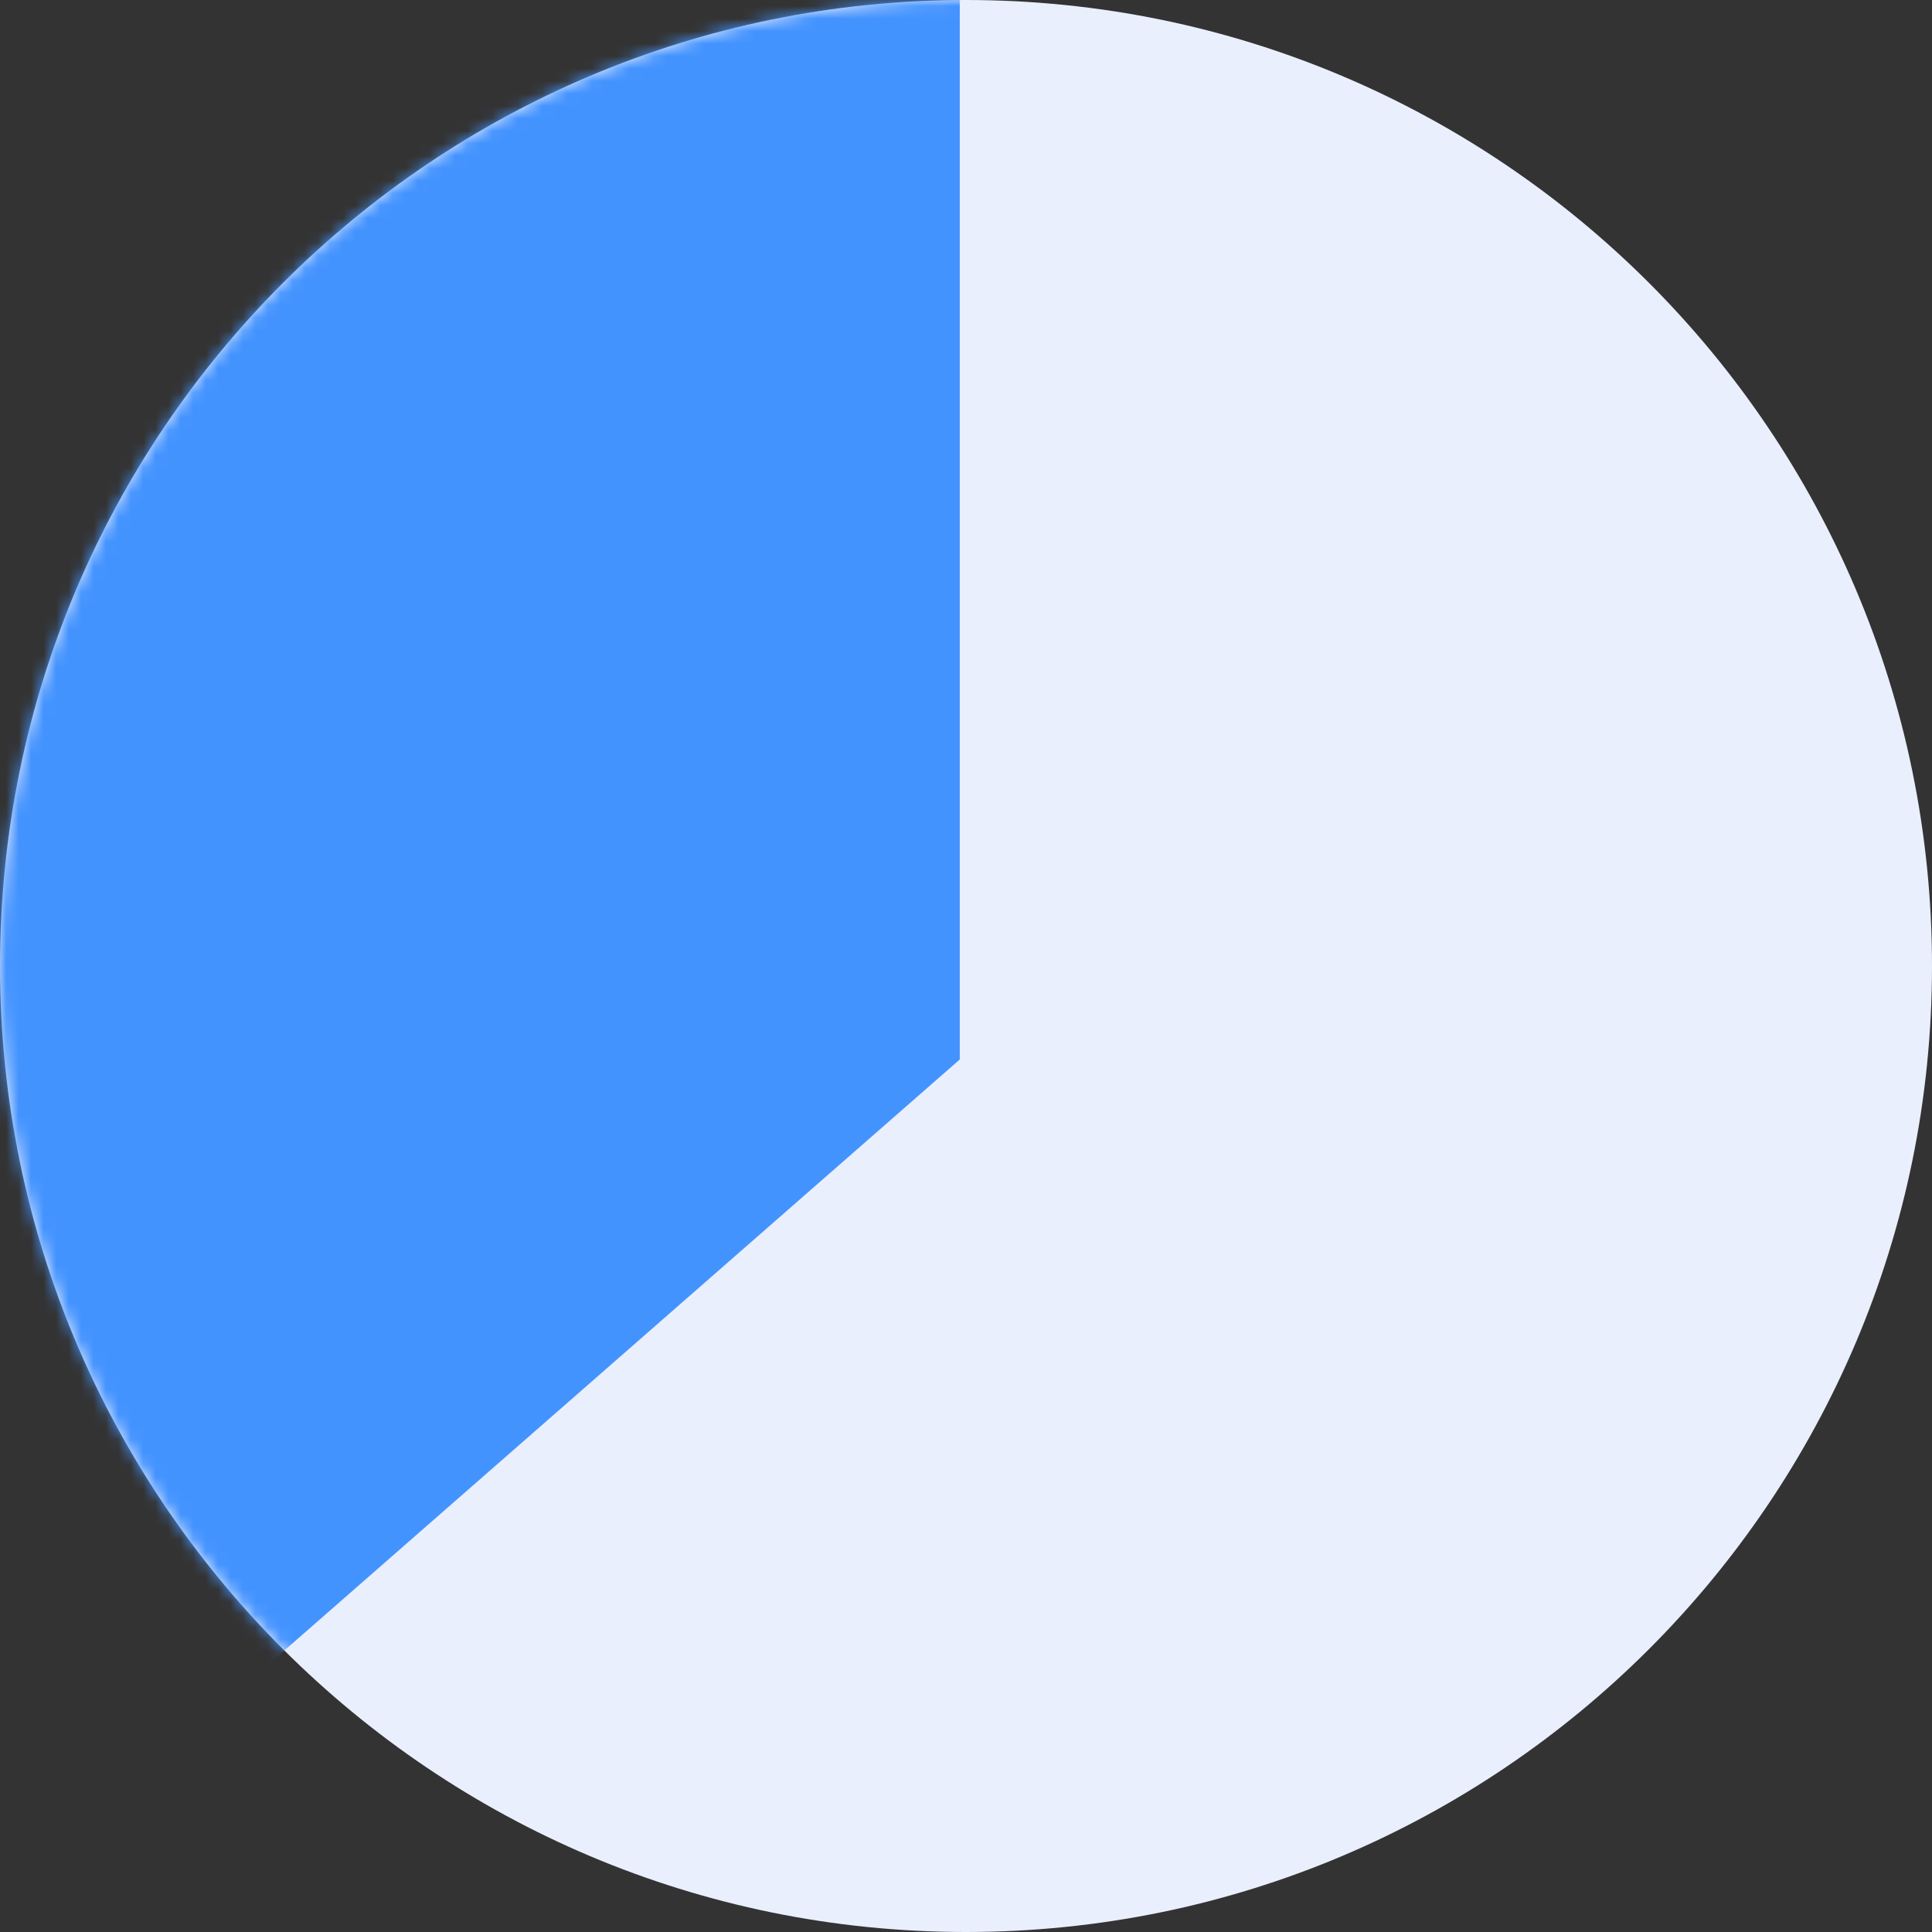 <svg width="155" height="155" viewBox="0 0 155 155" fill="none" xmlns="http://www.w3.org/2000/svg">
<rect x="0" y="0" width="155" height="155" fill="#333333" stroke="none"/>
<path fill-rule="evenodd" clip-rule="evenodd" d="M77.5 155C120.302 155 155 120.302 155 77.5C155 34.698 120.302 0 77.5 0C34.698 0 0 34.698 0 77.5C0 120.302 34.698 155 77.5 155Z" fill="#E9EFFC"/>
<mask id="mask0_0_32568" style="mask-type:luminance" maskUnits="userSpaceOnUse" x="0" y="0" width="155" height="155">
<path fill-rule="evenodd" clip-rule="evenodd" d="M77.5 155C120.302 155 155 120.302 155 77.5C155 34.698 120.302 0 77.5 0C34.698 0 0 34.698 0 77.5C0 120.302 34.698 155 77.5 155Z" fill="white"/>
</mask>
<g mask="url(#mask0_0_32568)">
<path fill-rule="evenodd" clip-rule="evenodd" d="M77 0H-3V155L77 85" fill="#4393FF"/>
</g>
</svg>
